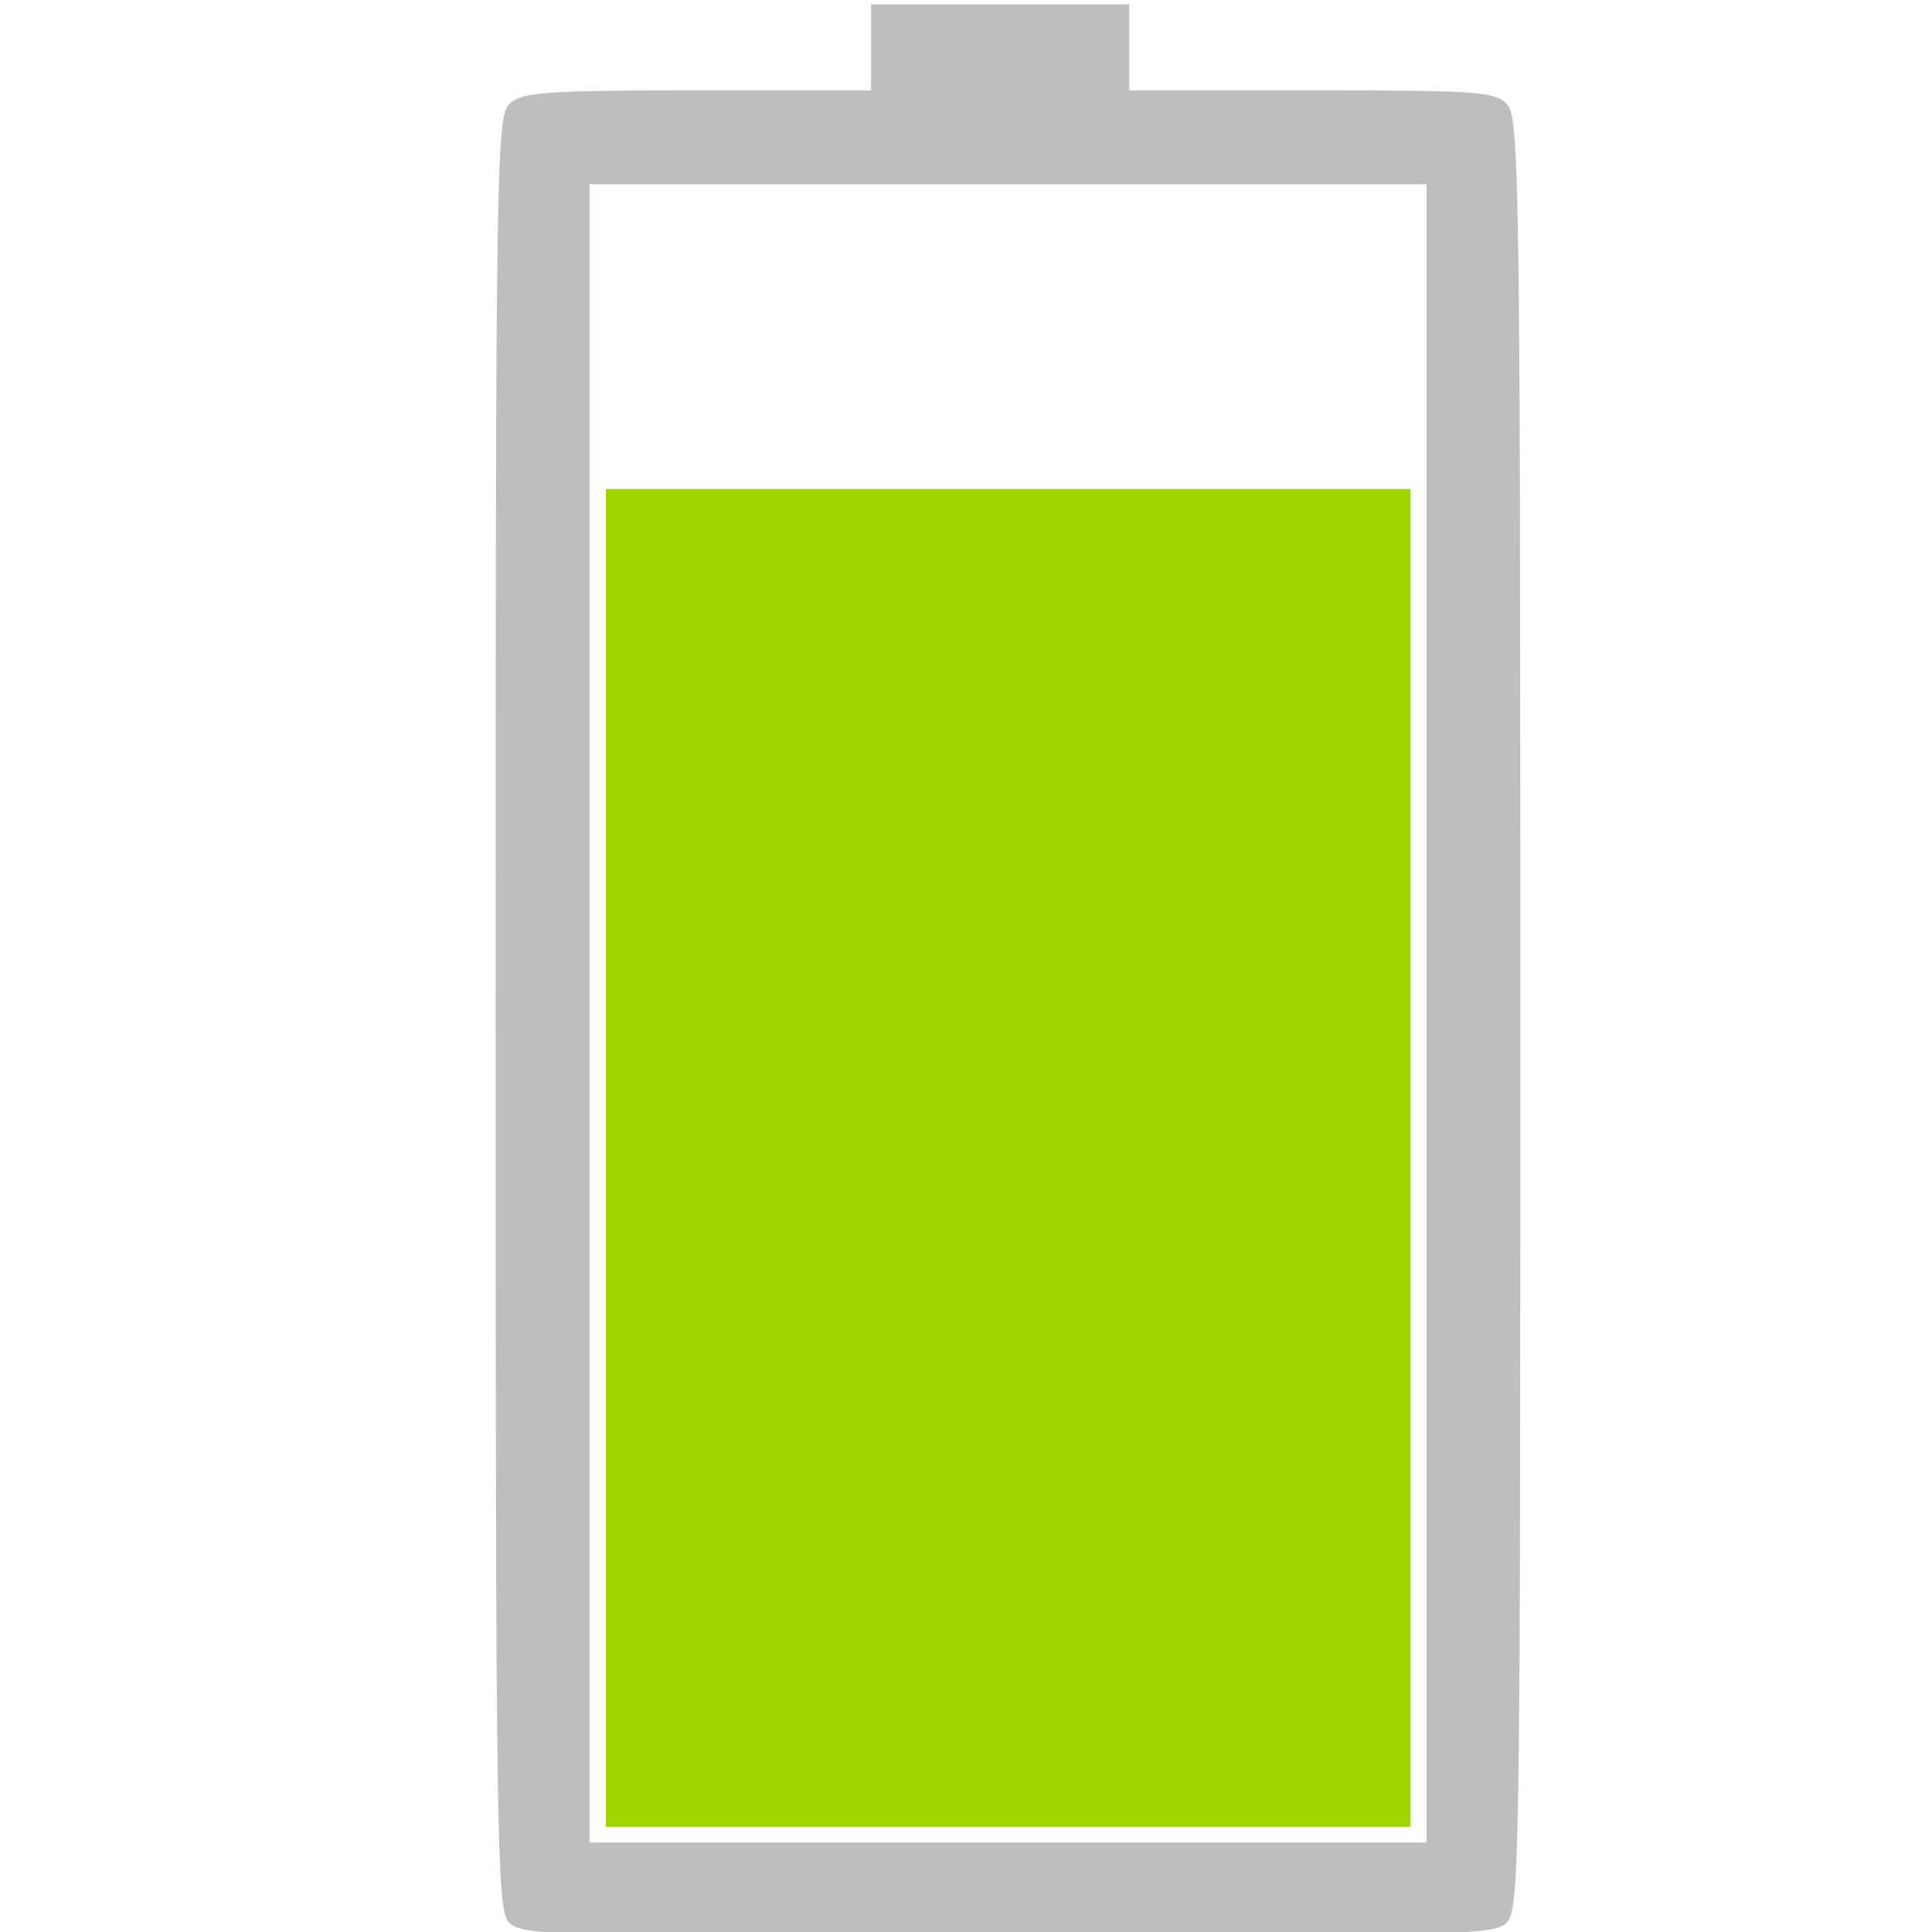 <?xml version="1.0" encoding="UTF-8" standalone="no"?>
<!-- Created with Inkscape (http://www.inkscape.org/) -->

<svg
   xmlns:dc="http://purl.org/dc/elements/1.1/"
   xmlns:cc="http://creativecommons.org/ns#"
   xmlns:rdf="http://www.w3.org/1999/02/22-rdf-syntax-ns#"
   xmlns:svg="http://www.w3.org/2000/svg"
   xmlns="http://www.w3.org/2000/svg"
   xmlns:sodipodi="http://sodipodi.sourceforge.net/DTD/sodipodi-0.dtd"
   xmlns:inkscape="http://www.inkscape.org/namespaces/inkscape"
   width="1024"
   height="1024"
   viewBox="0 0 1024 1024"
   id="svg4764"
   version="1.1"
   inkscape:version="0.91 r13725"
   sodipodi:docname="Battery 010.svg">
  <defs
     id="defs4766" />
  <sodipodi:namedview
     id="base"
     pagecolor="#ffffff"
     bordercolor="#666666"
     borderopacity="1.0"
     inkscape:pageopacity="0.0"
     inkscape:pageshadow="2"
     inkscape:zoom="0.98994949"
     inkscape:cx="458.2796"
     inkscape:cy="836.39744"
     inkscape:document-units="px"
     inkscape:current-layer="layer1"
     showgrid="false"
     units="px"
     inkscape:window-width="1366"
     inkscape:window-height="701"
     inkscape:window-x="0"
     inkscape:window-y="0"
     inkscape:window-maximized="1" />
  <g
     inkscape:label="Layer 1"
     inkscape:groupmode="layer"
     id="layer1"
     transform="translate(0,-28.362)">
    <path
       style="fill:#bebebe;fill-opacity:1;stroke:none"
       d="m 269.575,1047.066 c -6.3,-6.962 -6.861,-46.39 -6.861,-482.337 0,-454.671 0.321,-475.046 7.581,-481.617 6.575,-5.95 19.787,-6.861 99.498,-6.861 l 91.916,0 0,-22.802 0,-22.802 68.405,0 68.405,0 0,22.802 0,22.802 96.783,0 c 88.496,0 97.37,0.649 103.644,7.582 6.3,6.962 6.861,46.39 6.861,482.337 0,454.671 -0.321,475.046 -7.581,481.617 -6.883,6.229 -31.265,6.861 -264.685,6.861 -243.813,0 -257.459,-0.392 -263.965,-7.582 z m 486.483,-481.617 0,-439.449 -221.798,0 -221.798,0 0,439.449 0,439.449 221.798,0 221.798,0 0,-439.449 z"
       id="path5376"
       inkscape:connector-curvature="0" />
    <path
       style="fill:#a2d400;fill-opacity:1;fill-rule:nonzero;stroke:none;stroke-width:1.19;stroke-miterlimit:4;stroke-dasharray:none;stroke-opacity:1"
       d="m 321.119,642.042 0,-354.536 213.218,0 213.218,0 0,354.536 0,354.536 -213.218,0 -213.218,0 0,-354.536 z"
       id="path4138"
       inkscape:connector-curvature="0" />
  </g>
</svg>
